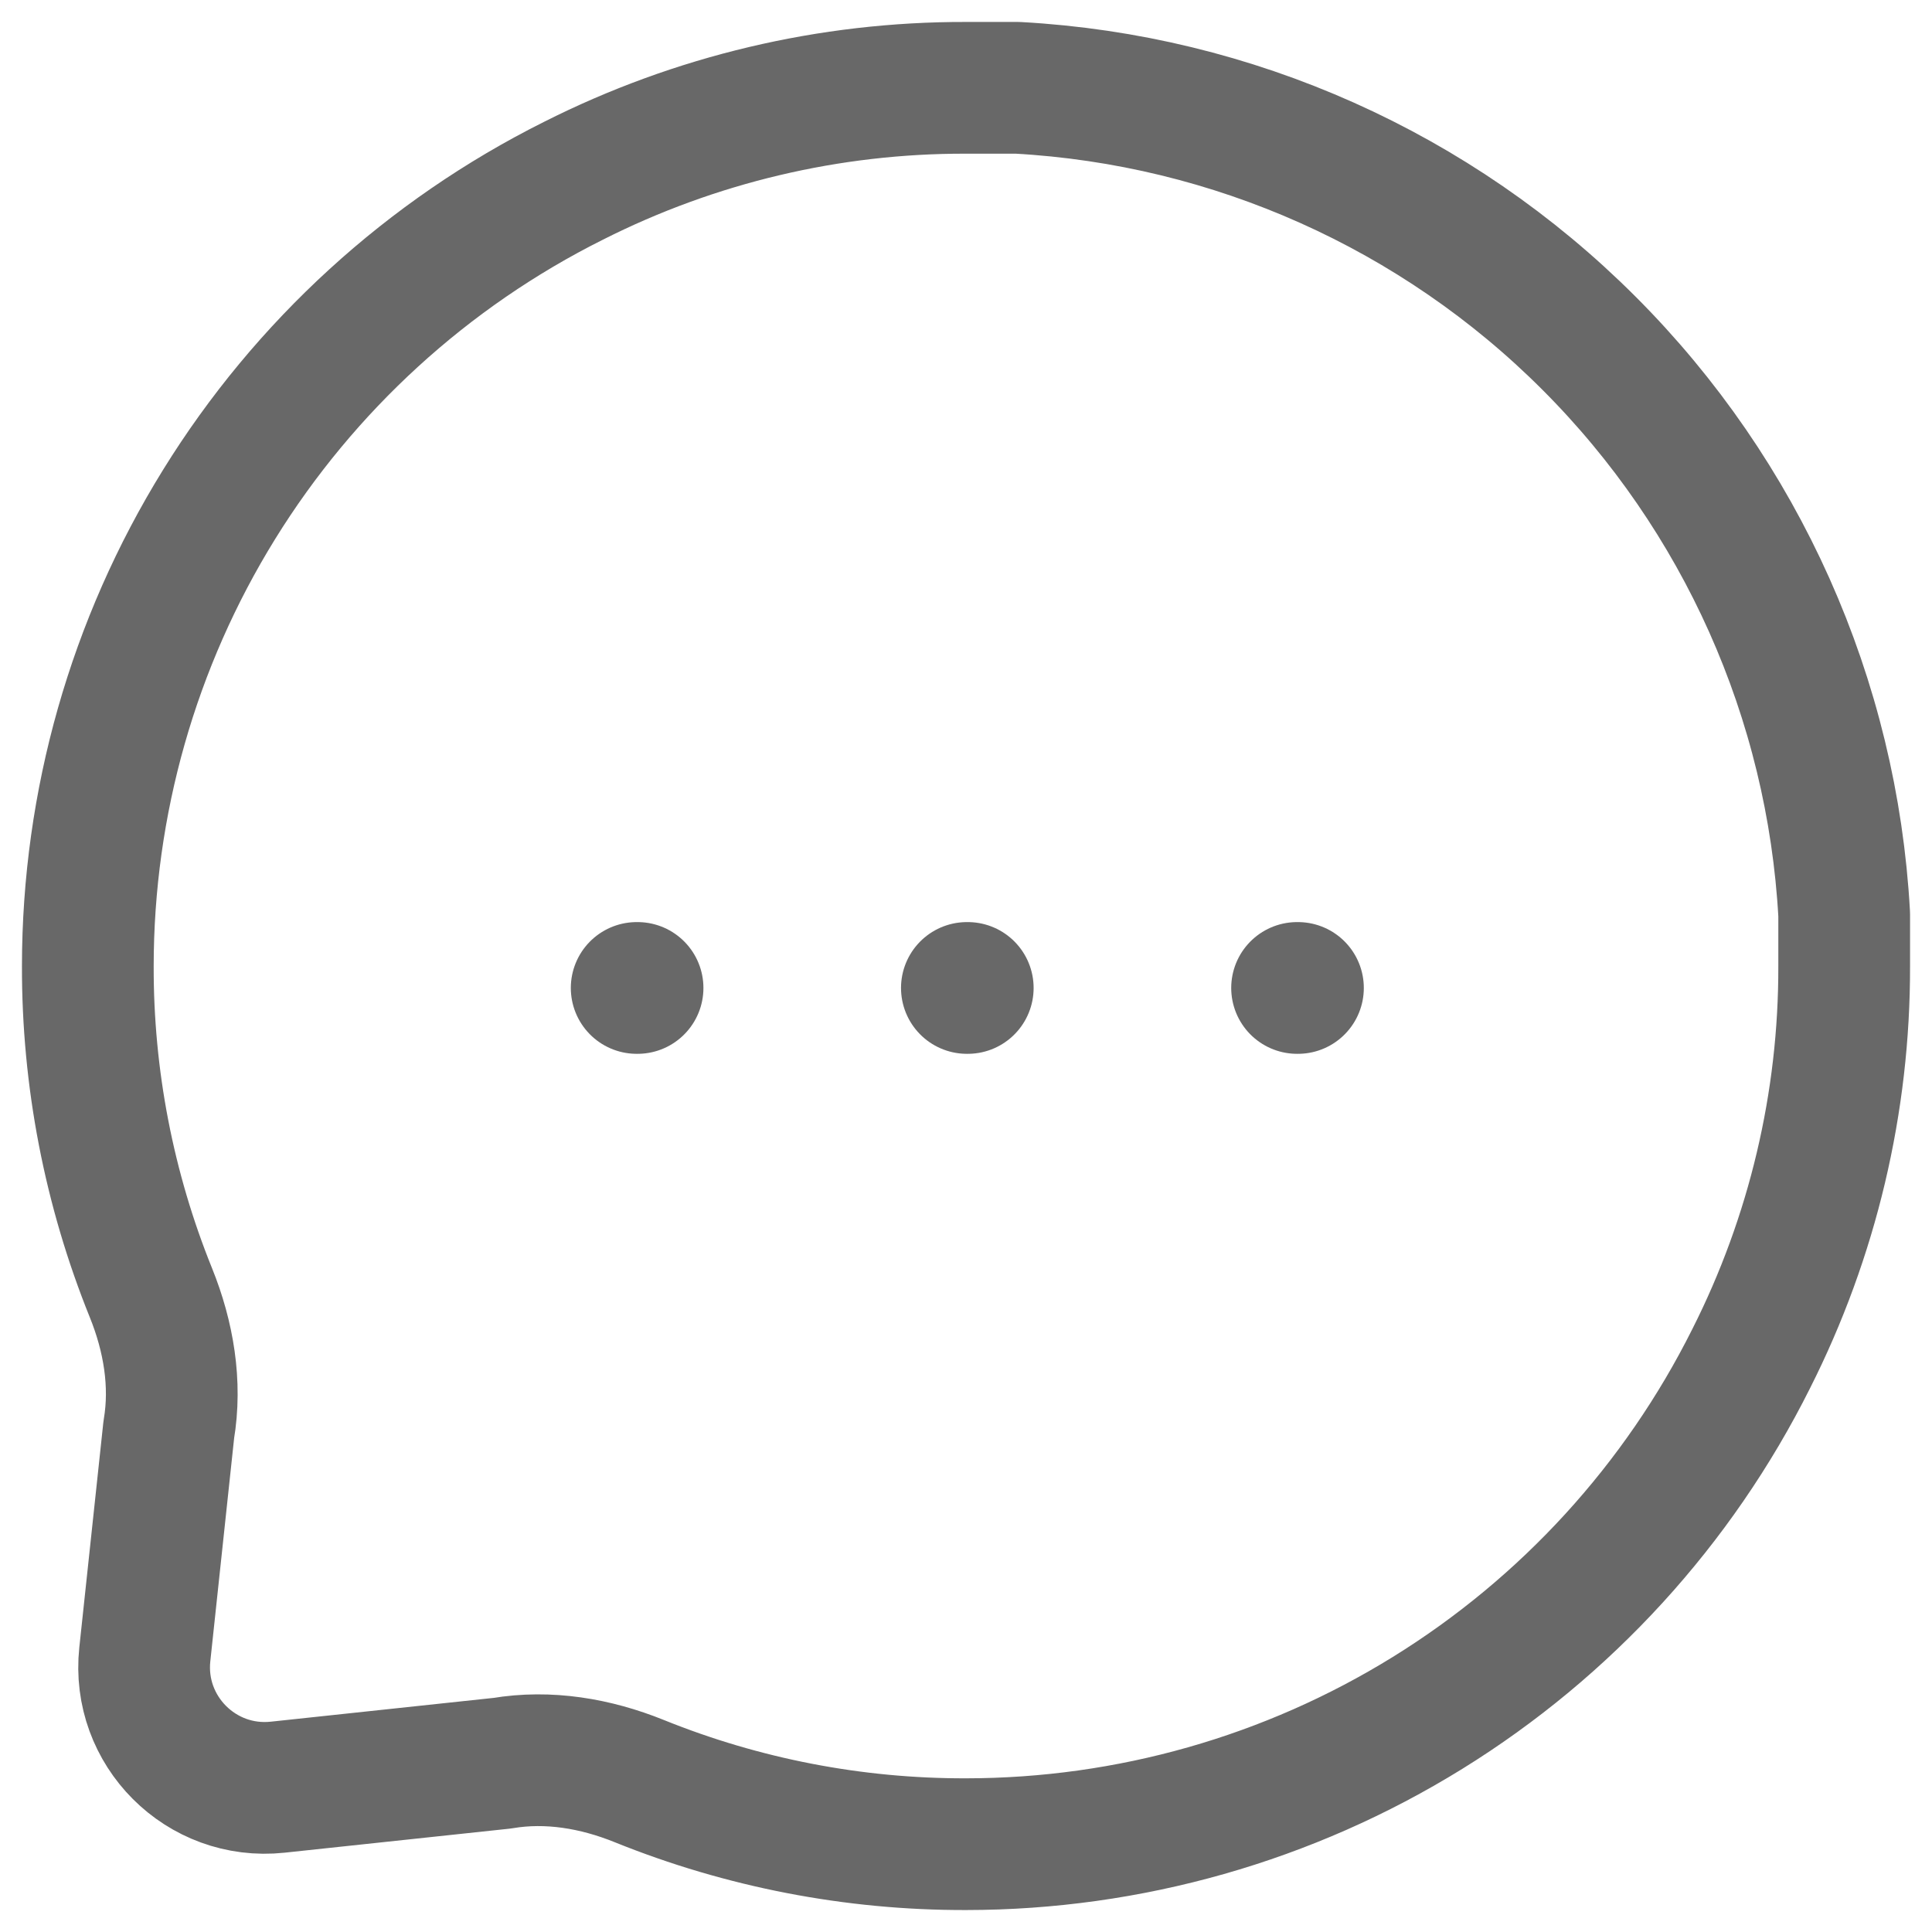 <svg width="22" height="22" viewBox="0 0 22 22" fill="none" xmlns="http://www.w3.org/2000/svg">
<path d="M7.25 11.25H7.26M11.01 11.25H11.02M14.77 11.25H14.78M21 11C21.004 12.553 20.641 14.085 19.941 15.471C19.111 17.131 17.835 18.528 16.256 19.505C14.677 20.482 12.857 20.999 11 21C9.722 21.003 8.458 20.758 7.278 20.281C6.783 20.081 6.245 19.989 5.719 20.078L3.162 20.351C2.29 20.444 1.556 19.709 1.649 18.838L1.922 16.281C2.011 15.755 1.919 15.217 1.719 14.722C1.242 13.542 0.997 12.278 1 11C1.001 9.143 1.518 7.323 2.495 5.744C3.472 4.165 4.869 2.889 6.529 2.059C7.915 1.359 9.447 0.996 11 1H11.588C14.04 1.135 16.357 2.17 18.093 3.907C19.83 5.644 20.865 7.96 21 10.412V11Z" stroke="#686868" stroke-width="1.5" stroke-linecap="round" stroke-linejoin="round"/>
</svg>
